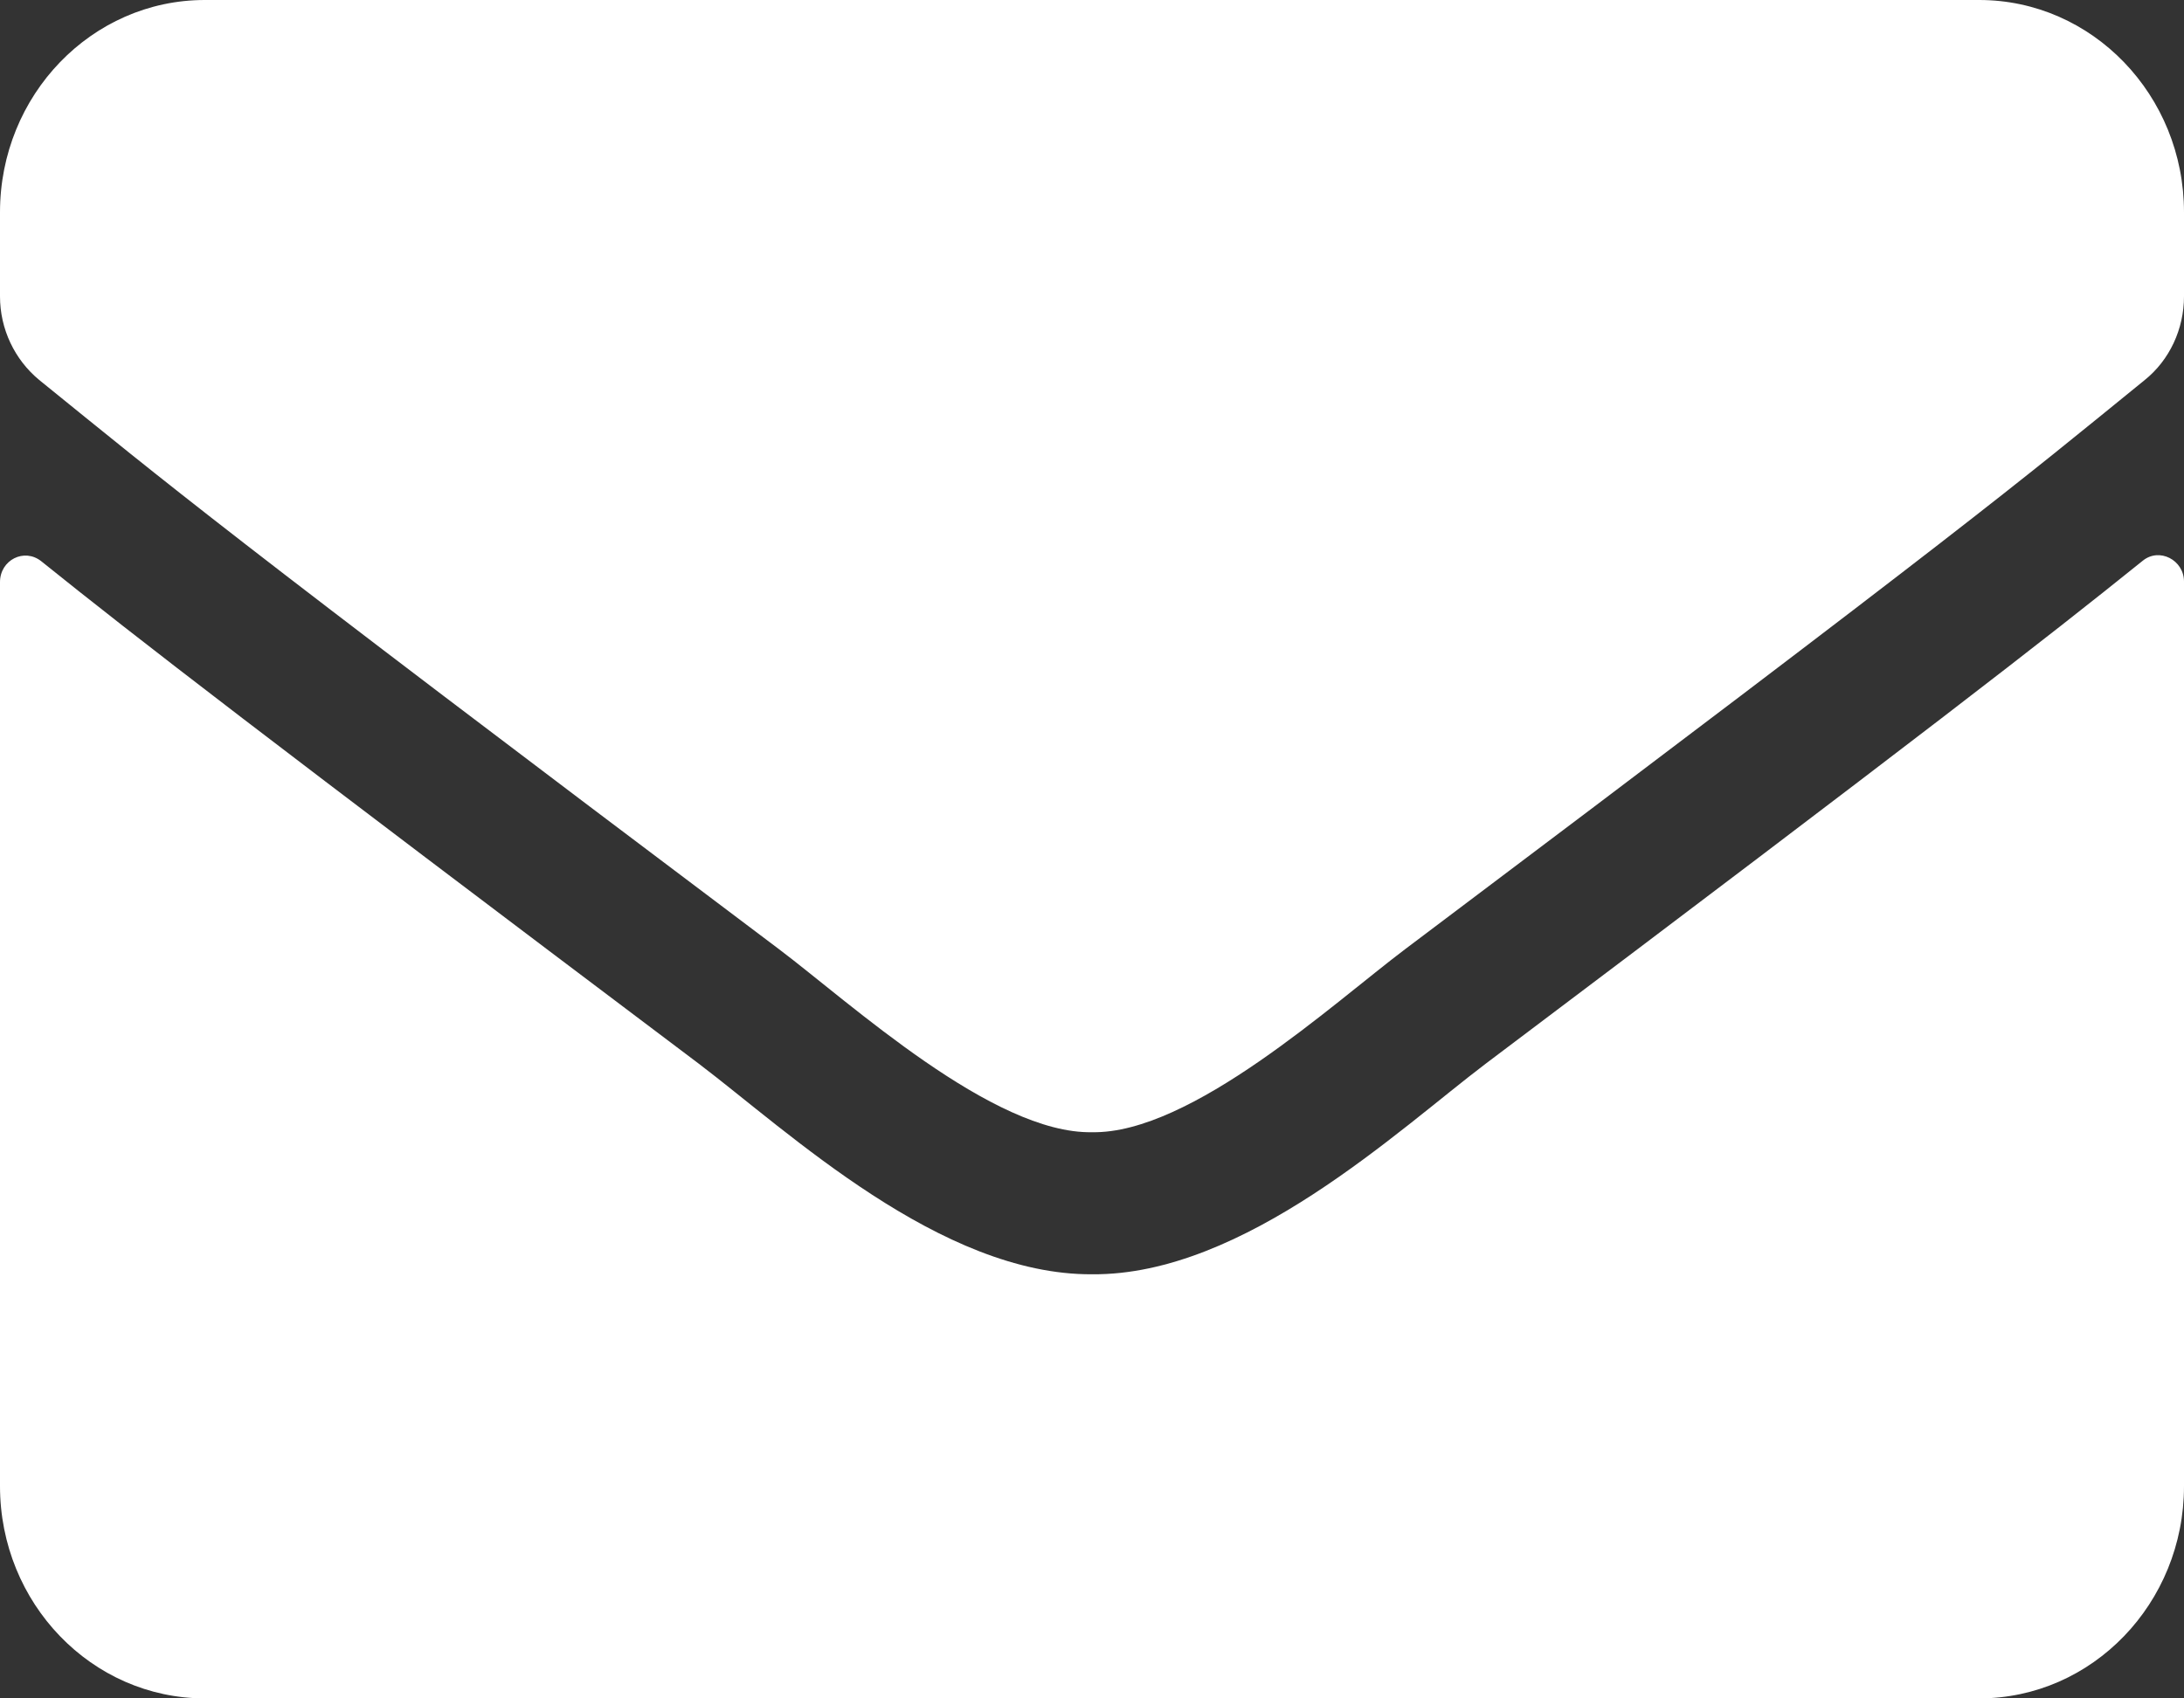 <svg width="18" height="14" viewBox="0 0 18 14" fill="none" xmlns="http://www.w3.org/2000/svg">
<rect x="0" y="0" width="18" height="14" fill="#333333" stroke="none"/>
<path d="M17.659 4.623C17.796 4.51 18 4.616 18 4.794V12.25C18 13.216 17.244 14 16.312 14H1.688C0.756 14 0 13.216 0 12.25V4.798C0 4.616 0.2 4.514 0.341 4.627C1.129 5.261 2.173 6.067 5.759 8.768C6.5 9.33 7.752 10.511 9 10.504C10.255 10.515 11.531 9.308 12.245 8.768C15.831 6.067 16.872 5.257 17.659 4.623ZM9 9.333C9.816 9.348 10.99 8.269 11.581 7.824C16.246 4.313 16.601 4.007 17.677 3.132C17.881 2.968 18 2.712 18 2.443V1.75C18 0.784 17.244 0 16.312 0H1.688C0.756 0 0 0.784 0 1.75V2.443C0 2.712 0.12 2.964 0.323 3.132C1.399 4.003 1.754 4.313 6.42 7.824C7.01 8.269 8.184 9.348 9 9.333Z" fill="white"/>
</svg>
